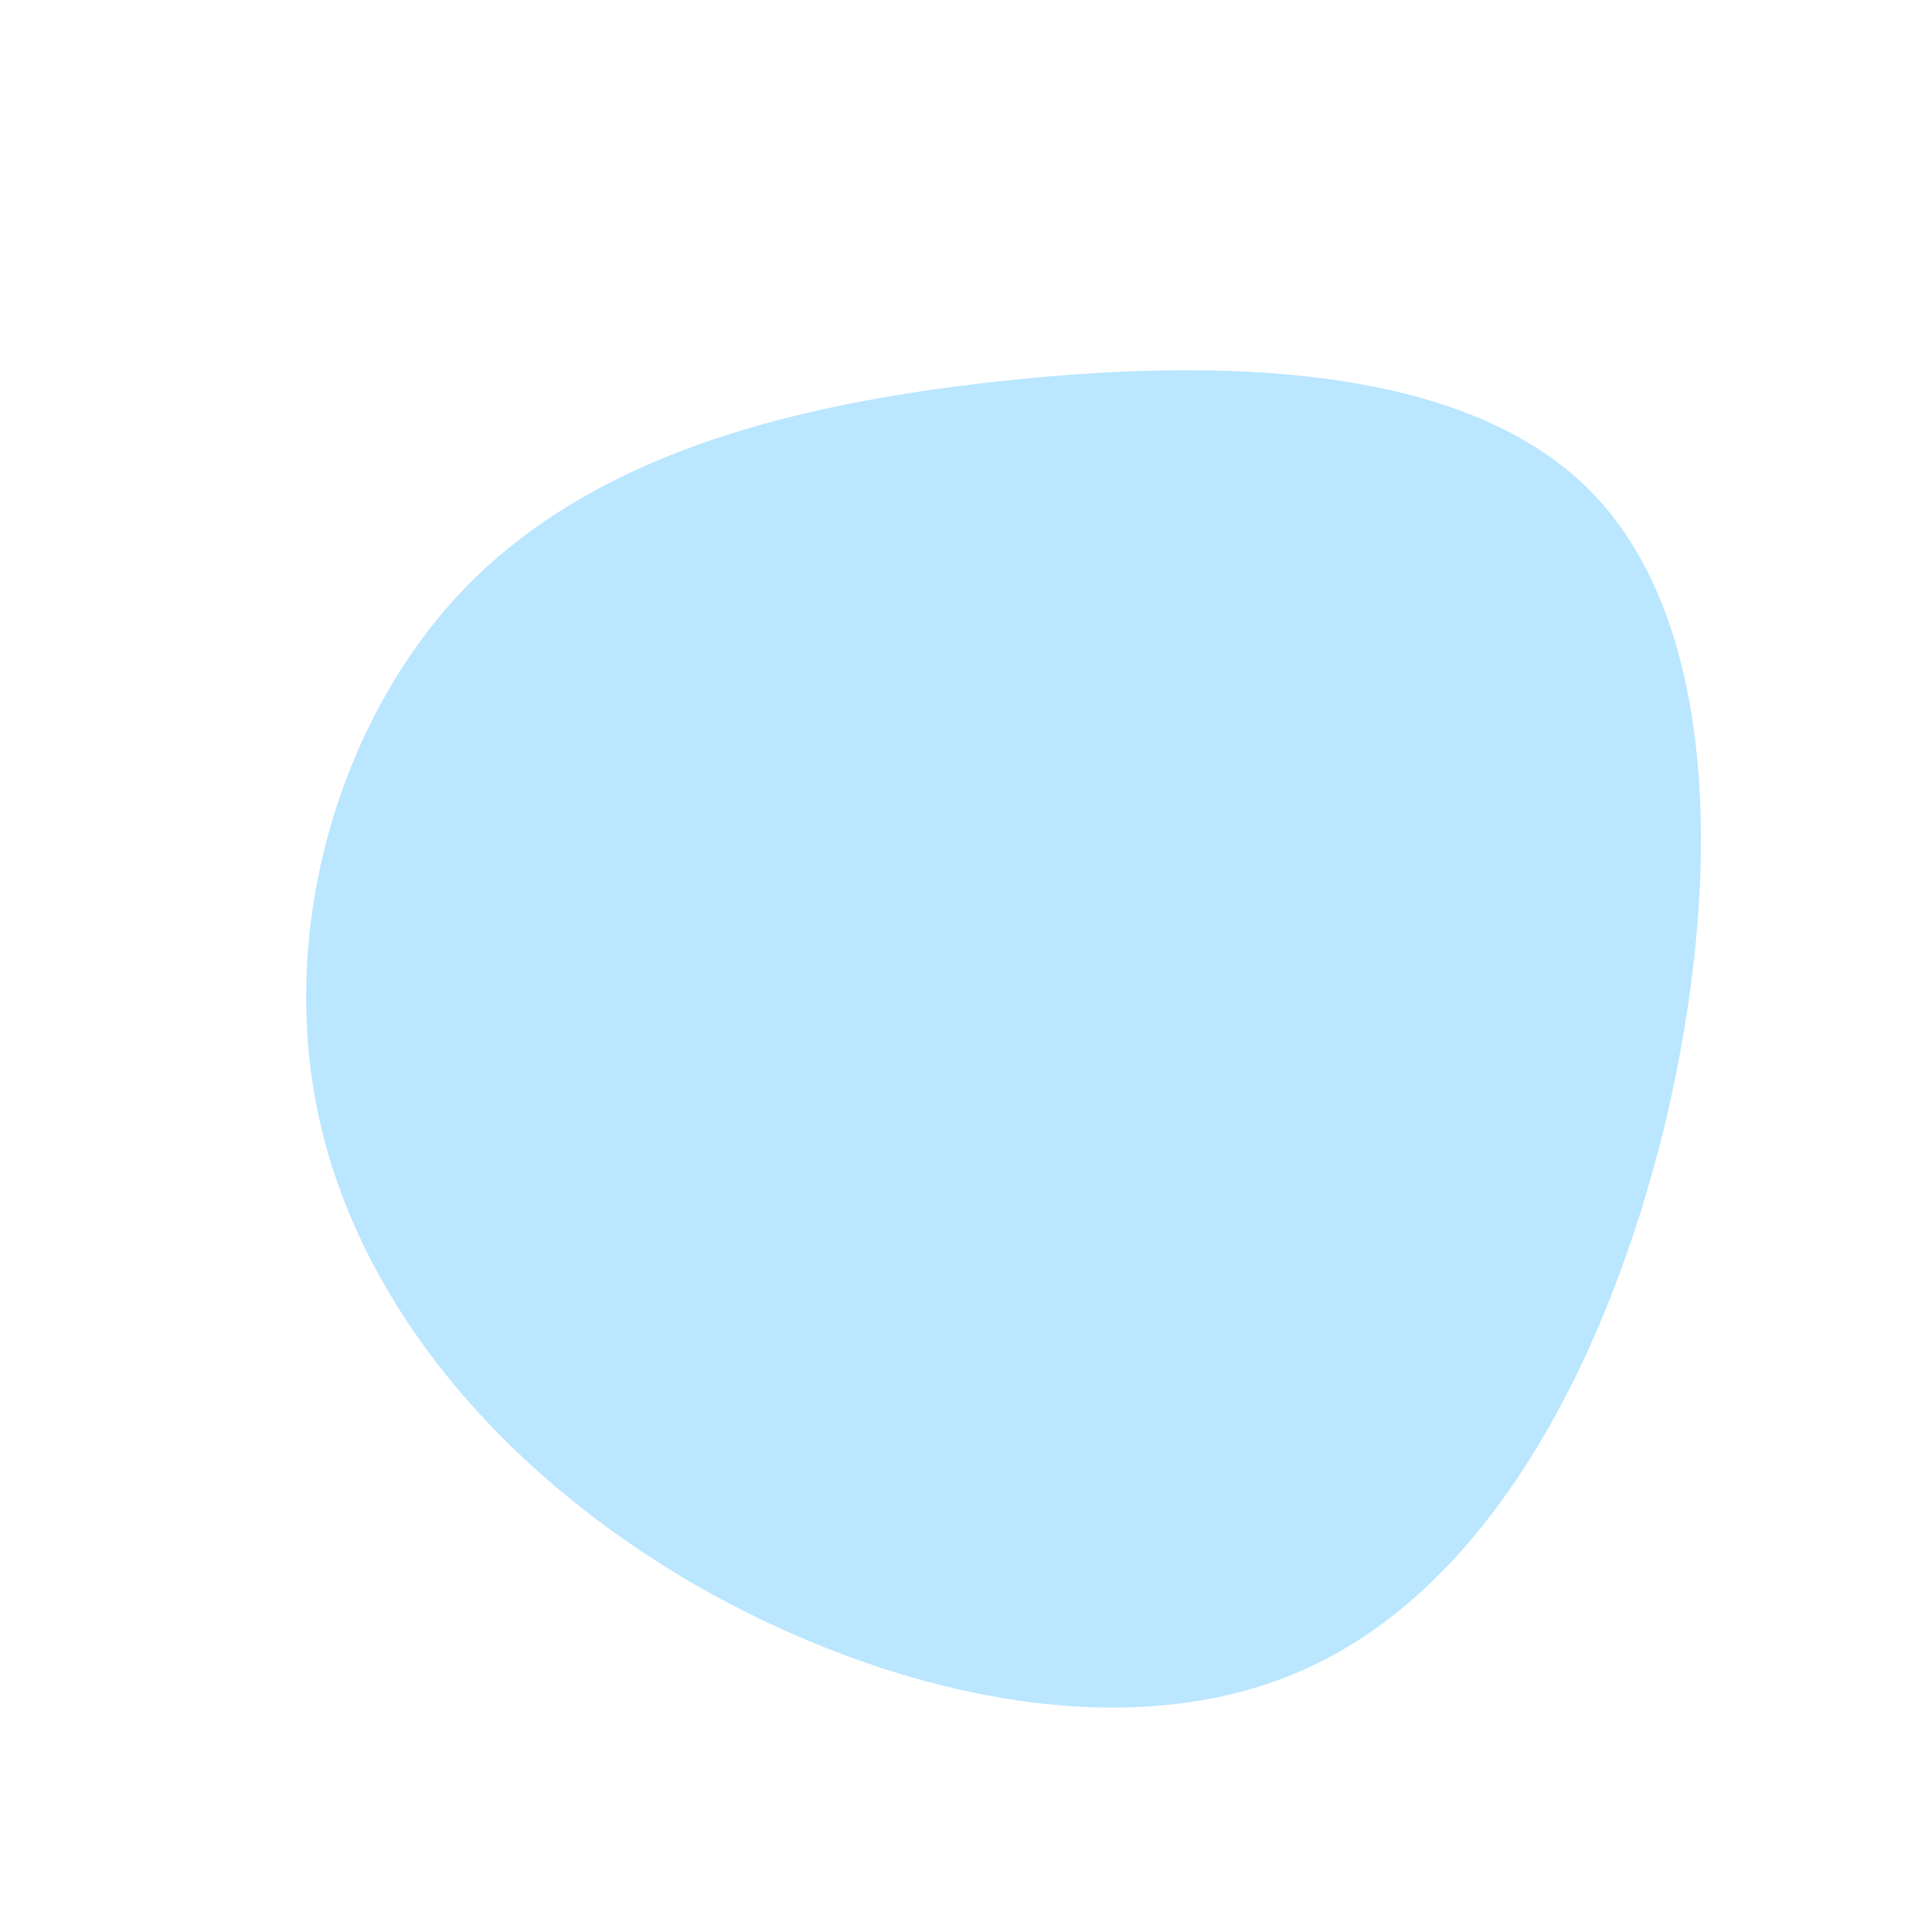<!-- <svg viewBox="0 0 200 200" xmlns="http://www.w3.org/2000/svg">
  <path fill="#BAE6FF" d="M22.9,-39.1C31.9,-29.8,42.9,-27.2,51,-20.1C59.2,-13.1,64.5,-1.5,59,5.6C53.4,12.6,37,15.2,27.7,21.6C18.4,28,16.3,38.1,9.6,46.2C2.9,54.4,-8.3,60.5,-21.5,61.8C-34.6,63.2,-49.7,59.6,-56.2,49.9C-62.6,40.2,-60.5,24.3,-60.3,10.1C-60.1,-4.1,-61.9,-16.6,-58.3,-27.5C-54.7,-38.4,-45.7,-47.7,-35.1,-56.2C-24.5,-64.8,-12.2,-72.4,-2.6,-68.3C7,-64.2,13.9,-48.4,22.9,-39.1Z" transform="translate(100 100)" />
</svg> -->
<!-- <svg viewBox="0 0 200 200" xmlns="http://www.w3.org/2000/svg">
  <path fill="#BAE6FF" d="M66.7,-38.4C80.4,-14.7,81.5,16.5,68.2,39.9C55,63.4,27.5,79.2,-0.3,79.4C-28.2,79.6,-56.4,64.2,-70.2,40.4C-84,16.6,-83.4,-15.6,-69.3,-39.5C-55.2,-63.4,-27.6,-79.1,-0.6,-78.8C26.5,-78.4,52.9,-62.1,66.7,-38.4Z" transform="translate(100 100)" />
</svg> -->

<svg viewBox="0 0 200 200" xmlns="http://www.w3.org/2000/svg">
  <path fill="#BAE6FF" d="M64.9,-48.9C78,-35.3,78.3,-8.7,72.4,16.2C66.4,41,54.2,64,35.5,72.6C16.8,81.3,-8.4,75.4,-28.3,63.9C-48.2,52.3,-62.8,35,-67,15.6C-71.2,-3.8,-65,-25.3,-52.1,-38.9C-39.1,-52.4,-19.6,-58,3.2,-60.5C25.9,-63,51.8,-62.5,64.9,-48.9Z" transform="translate(100 100)" />
</svg>
